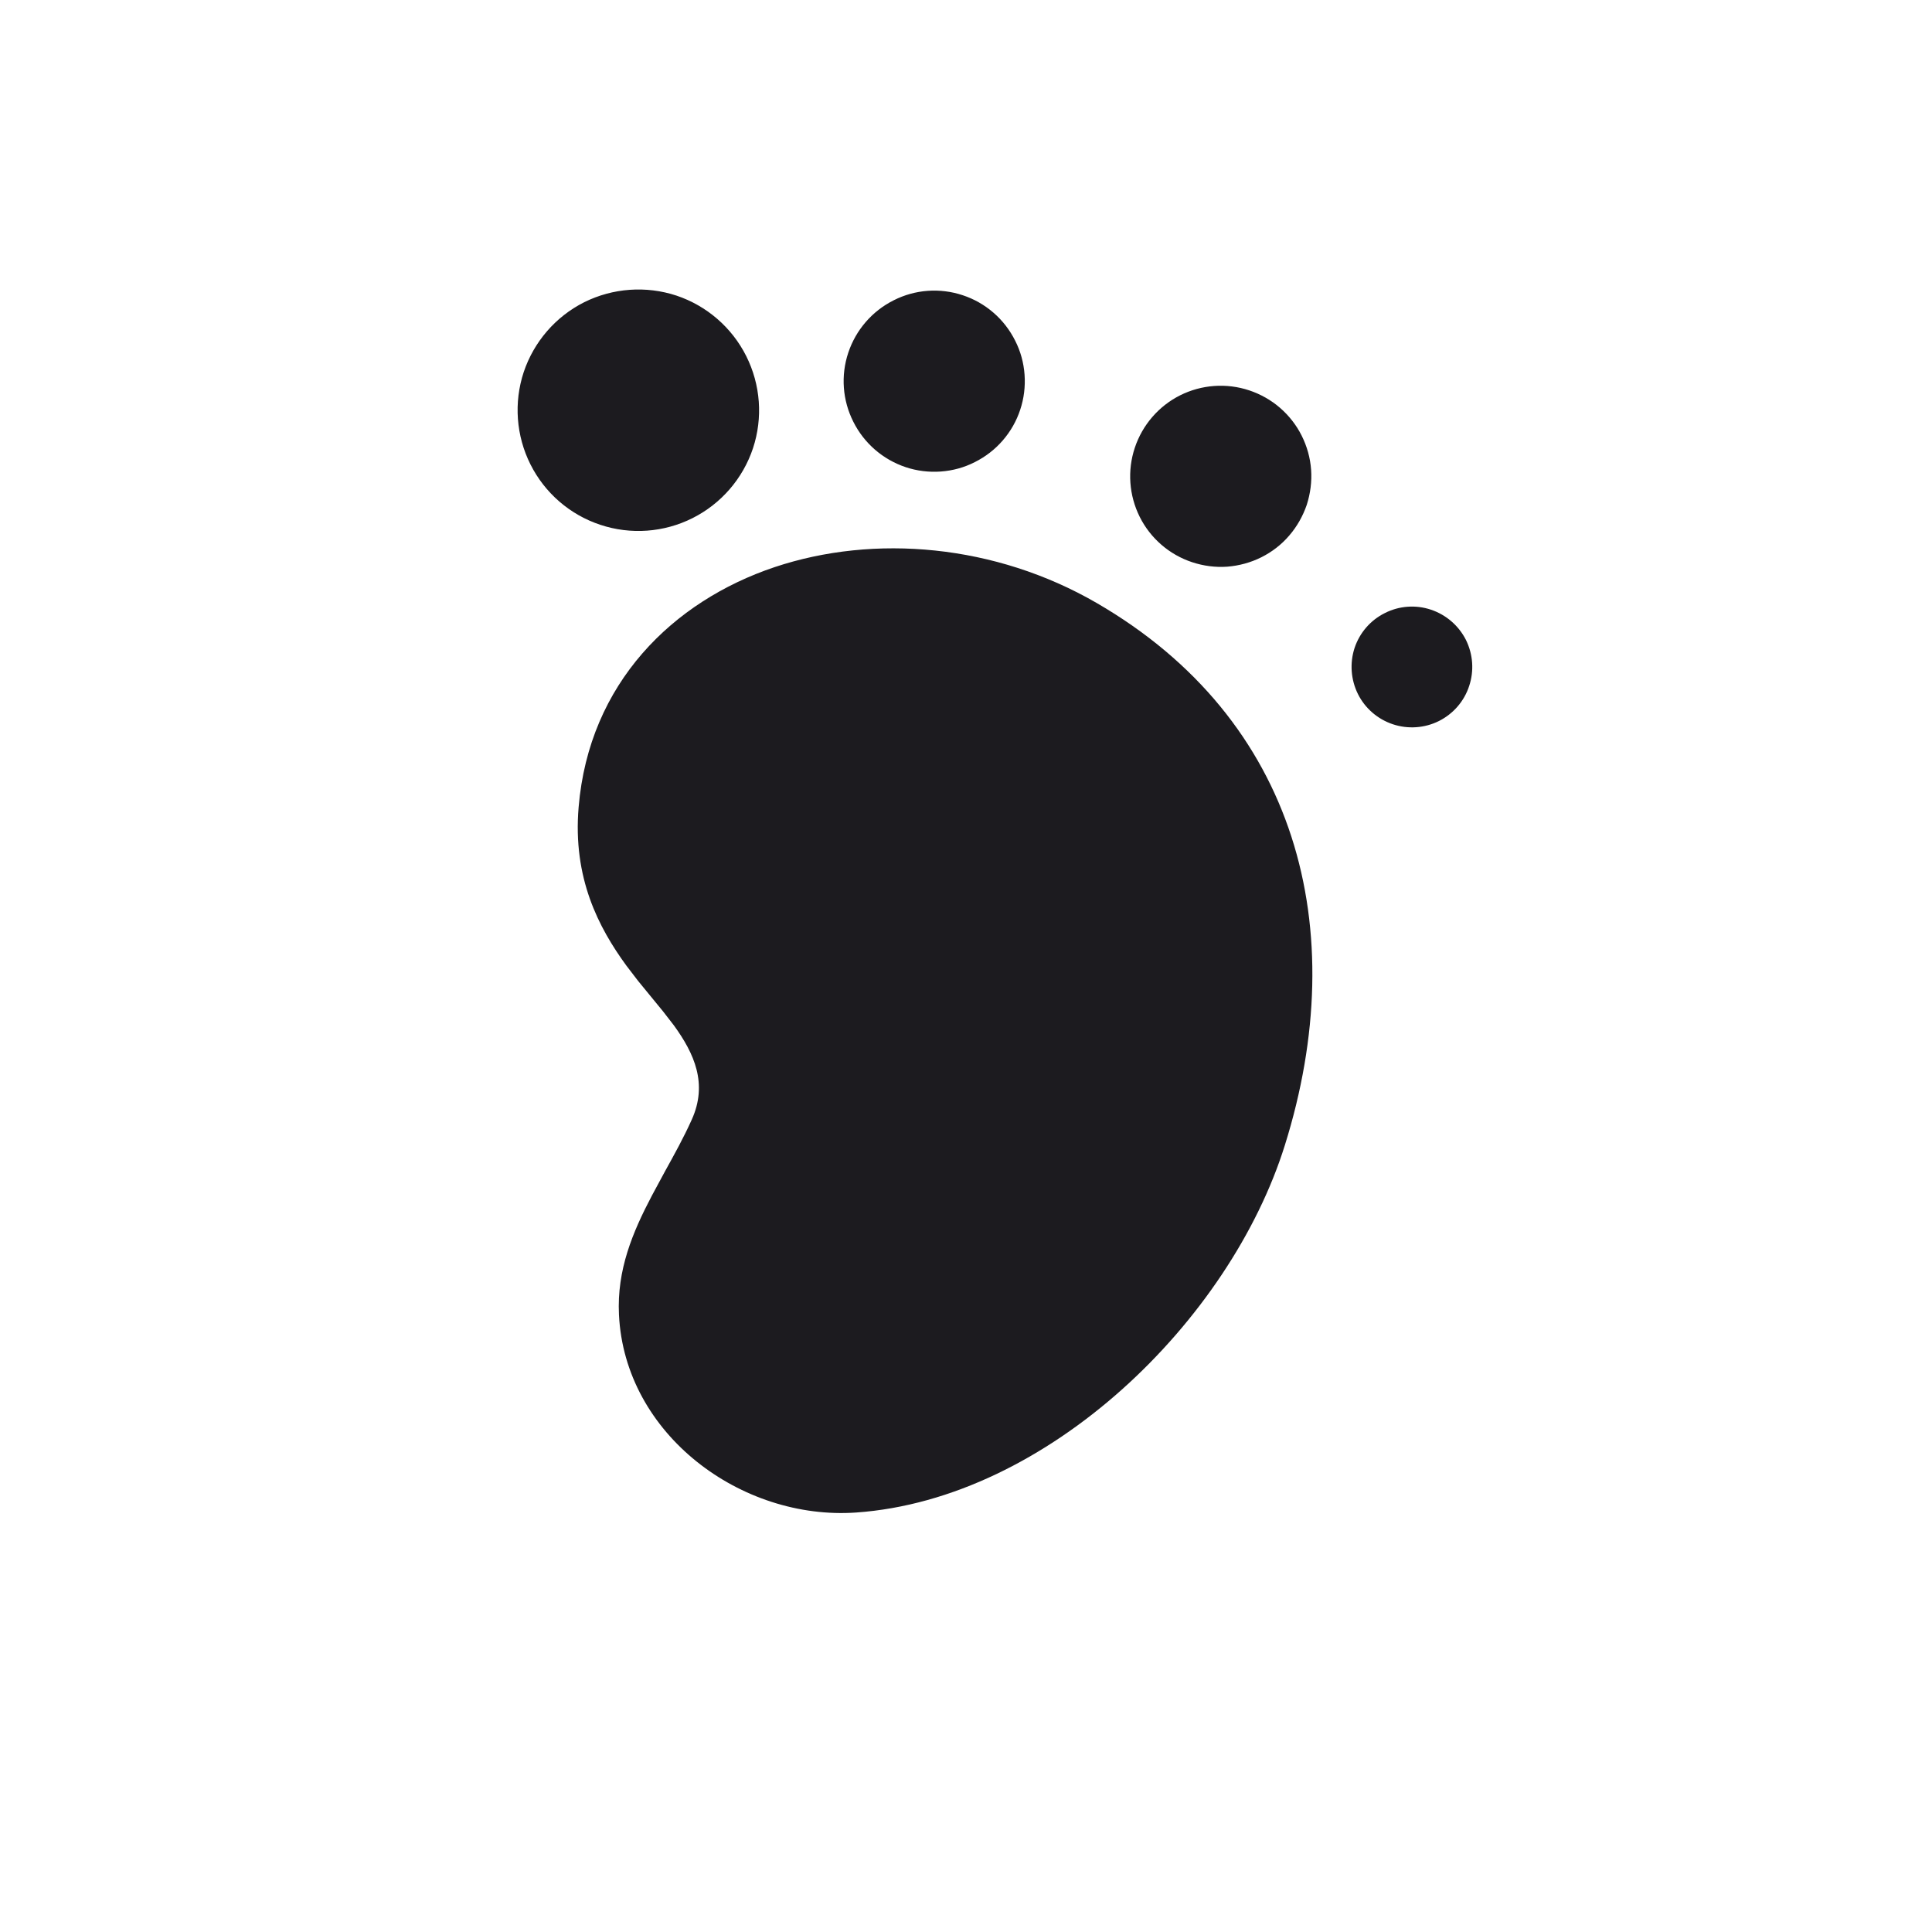 <svg width="16" height="16" viewBox="0 0 16 16" fill="none" xmlns="http://www.w3.org/2000/svg">
<g clip-path="url(#clip0_92_8750)">
<path d="M6.414 4.697C7.242 4.42 8.243 4.508 9.081 4.993C10.744 5.956 11.201 7.694 10.641 9.483C10.187 10.937 8.678 12.414 7.091 12.526C6.141 12.593 5.173 11.881 5.126 10.887C5.108 10.516 5.239 10.205 5.399 9.901L5.508 9.699C5.585 9.56 5.663 9.419 5.729 9.272C5.863 8.975 5.75 8.725 5.581 8.492L5.492 8.377L5.284 8.123L5.186 7.995C4.958 7.682 4.742 7.272 4.792 6.684C4.878 5.656 5.574 4.979 6.414 4.697ZM5.602 2.448C5.853 2.532 6.061 2.712 6.18 2.949C6.299 3.186 6.319 3.461 6.236 3.712C6.152 3.964 5.972 4.172 5.735 4.291C5.498 4.41 5.223 4.43 4.971 4.346C4.72 4.263 4.512 4.083 4.393 3.846C4.274 3.609 4.254 3.334 4.337 3.082C4.421 2.831 4.601 2.622 4.838 2.503C5.075 2.385 5.35 2.365 5.602 2.448ZM11.85 5.049C11.976 5.091 12.08 5.181 12.14 5.299C12.199 5.418 12.209 5.555 12.167 5.681C12.126 5.807 12.036 5.911 11.917 5.971C11.799 6.03 11.661 6.04 11.535 5.998C11.409 5.956 11.305 5.866 11.246 5.748C11.187 5.629 11.177 5.492 11.218 5.366C11.26 5.24 11.35 5.136 11.469 5.077C11.587 5.017 11.725 5.007 11.85 5.049ZM7.973 2.445C8.067 2.476 8.153 2.525 8.228 2.59C8.302 2.654 8.363 2.733 8.407 2.821C8.452 2.909 8.478 3.005 8.485 3.103C8.492 3.201 8.48 3.3 8.449 3.393C8.418 3.487 8.369 3.573 8.304 3.648C8.24 3.722 8.161 3.783 8.073 3.827C7.985 3.872 7.889 3.898 7.791 3.905C7.693 3.912 7.594 3.9 7.501 3.869C7.312 3.806 7.156 3.671 7.067 3.493C6.977 3.315 6.962 3.11 7.025 2.921C7.088 2.732 7.223 2.576 7.401 2.487C7.578 2.397 7.784 2.382 7.973 2.445ZM10.346 3.233C10.439 3.264 10.526 3.313 10.6 3.377C10.675 3.442 10.736 3.52 10.78 3.608C10.824 3.696 10.851 3.792 10.858 3.89C10.865 3.989 10.852 4.087 10.822 4.181C10.79 4.274 10.741 4.361 10.677 4.435C10.613 4.51 10.534 4.571 10.446 4.615C10.358 4.659 10.262 4.685 10.164 4.693C10.066 4.7 9.967 4.687 9.873 4.656C9.685 4.594 9.528 4.459 9.439 4.281C9.35 4.103 9.335 3.897 9.398 3.708C9.461 3.519 9.596 3.363 9.773 3.274C9.951 3.185 10.157 3.17 10.346 3.233Z" fill="#1C1B1F"/>
</g>
<defs>
<clipPath id="clip0_92_8750">
<rect width="12" height="12" fill="white" transform="translate(3.78) rotate(18.361)"/>
</clipPath>
</defs>
</svg>
